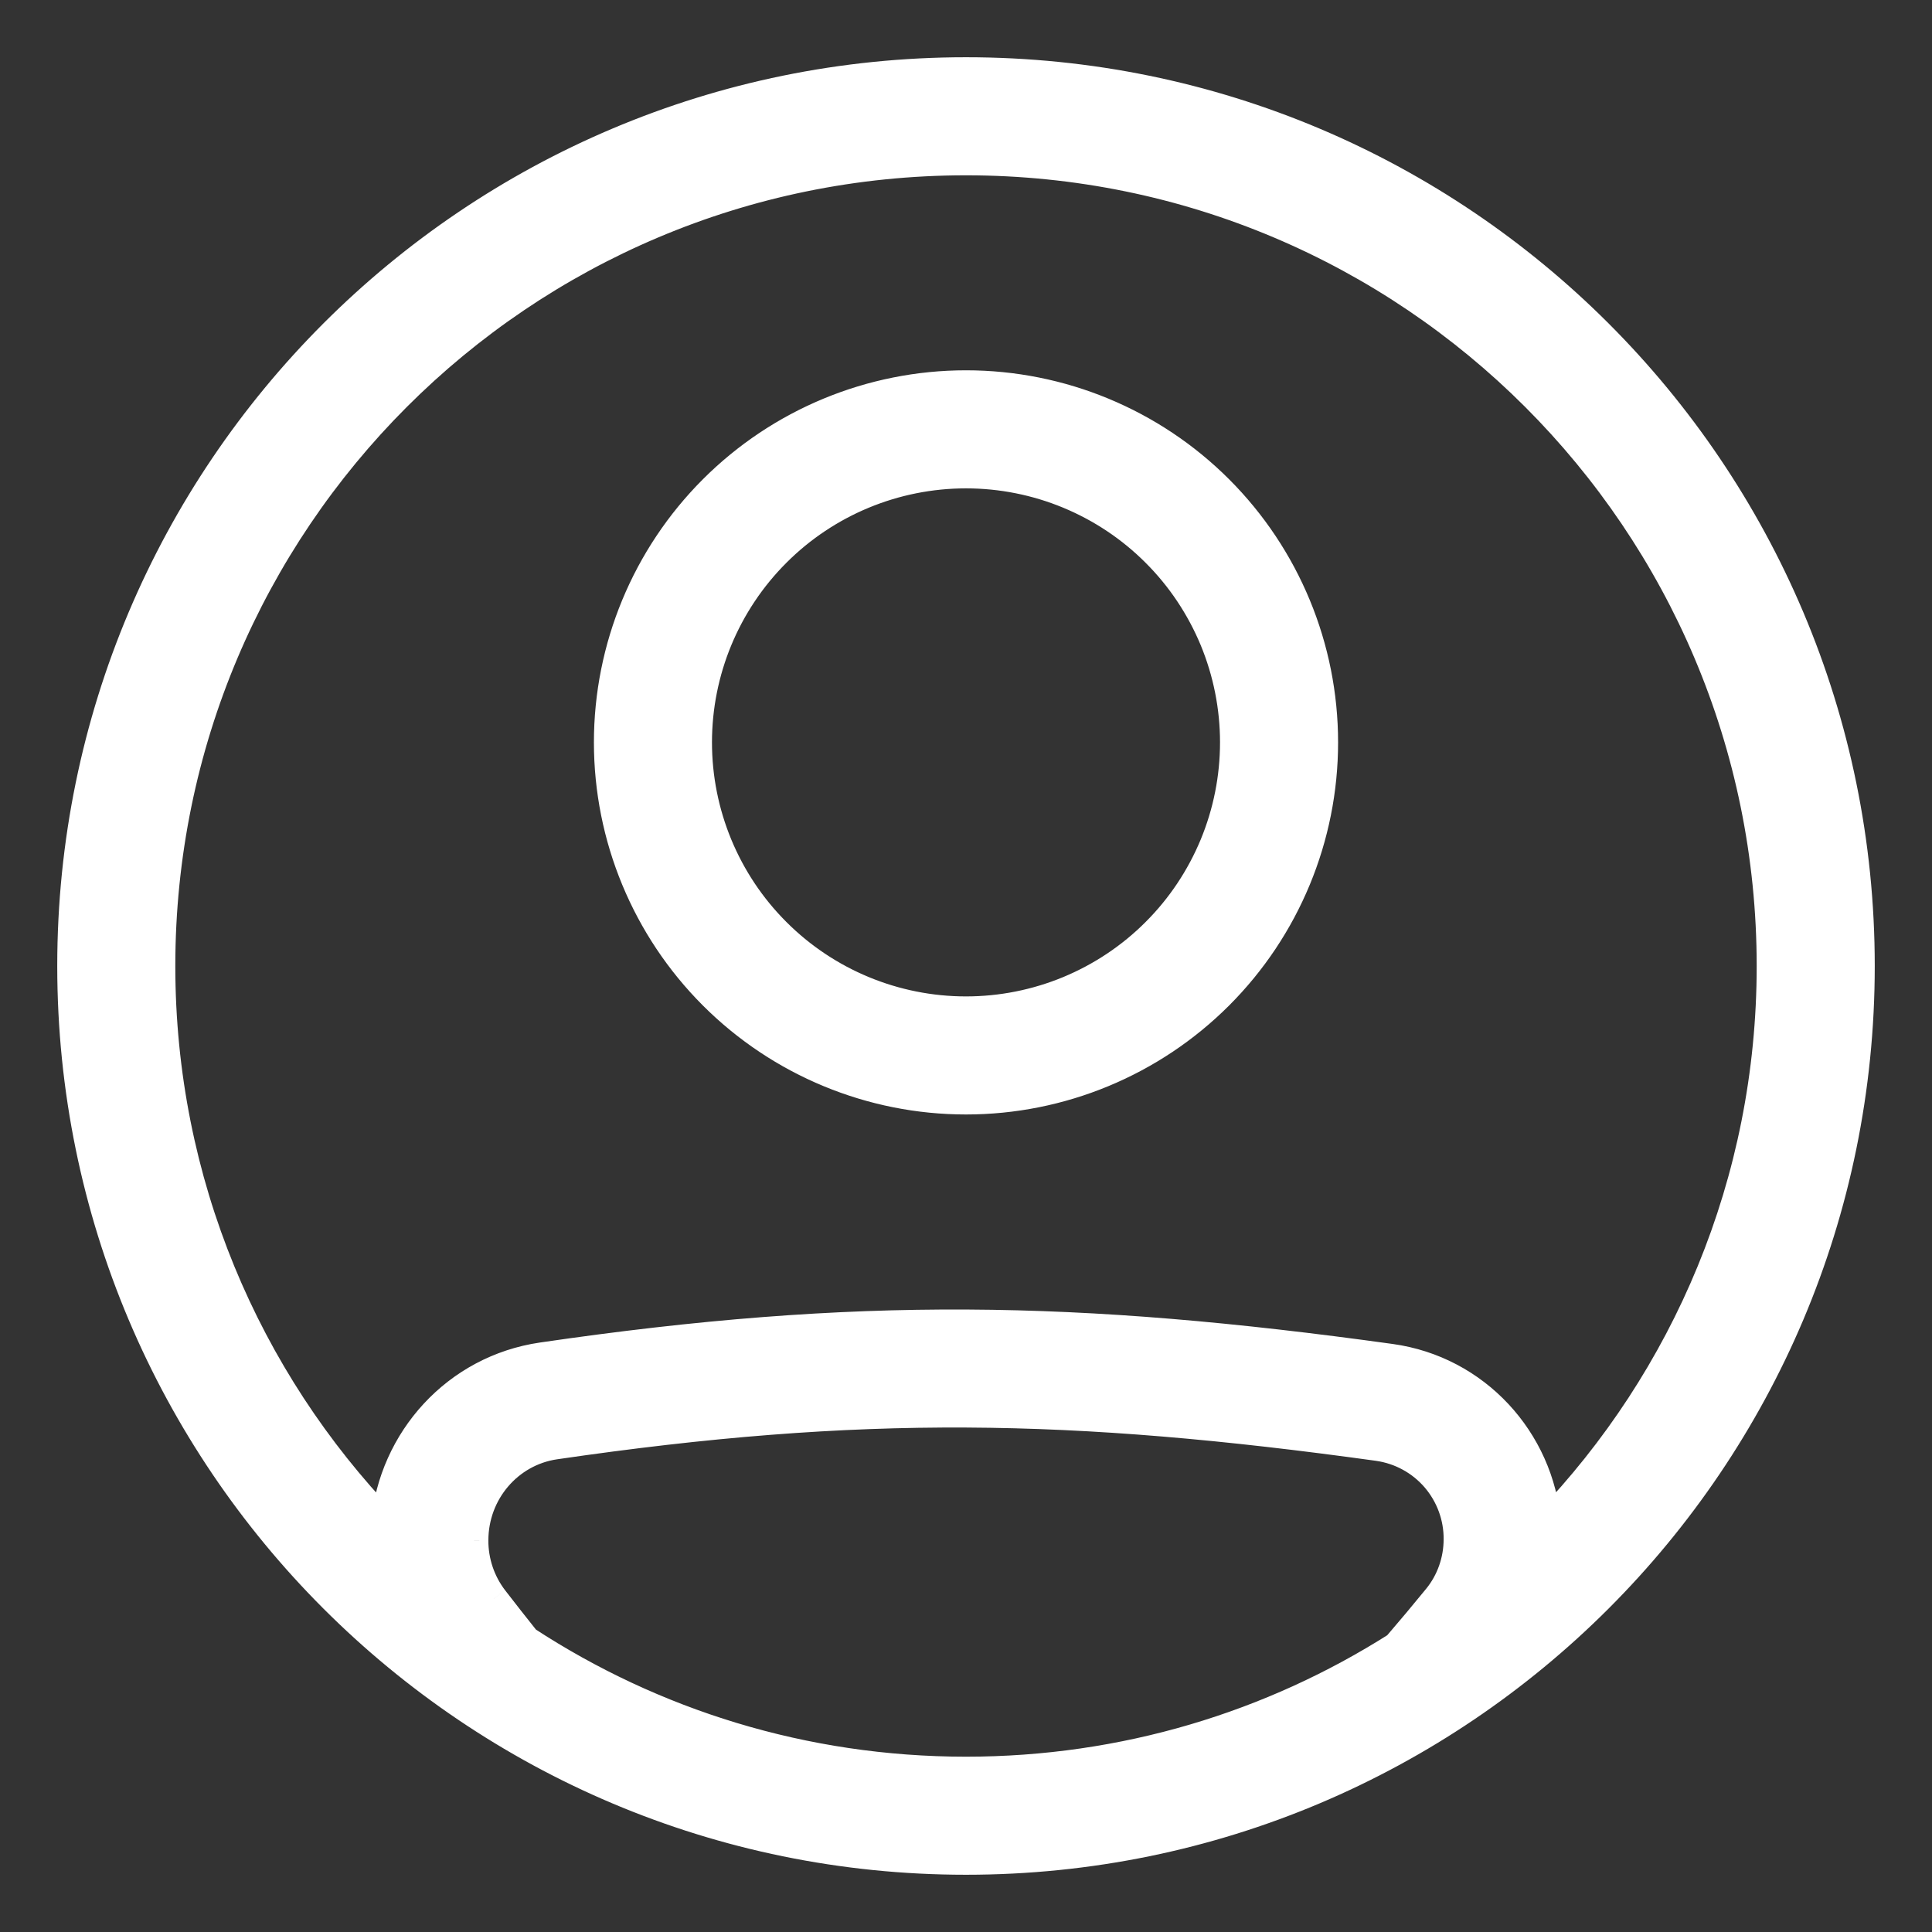 <svg width="27" height="27" viewBox="0 0 27 27" fill="none" xmlns="http://www.w3.org/2000/svg">
<rect x="0" y="0" width="27" height="27" fill="#333333" stroke="none"/>
<mask id="path-1-outside-1_1376_1822" maskUnits="userSpaceOnUse" x="0" y="0" width="27" height="27" fill="black">
<rect fill="white" width="27" height="27"/>
<path fill-rule="evenodd" clip-rule="evenodd" d="M19.519 23.006C17.779 24.11 15.714 24.75 13.5 24.75C11.232 24.75 9.121 24.079 7.354 22.925C7.201 22.733 7.049 22.539 6.899 22.344C6.721 22.11 6.624 21.823 6.625 21.528C6.625 20.855 7.109 20.291 7.756 20.196C12.034 19.571 14.979 19.625 19.263 20.218C19.573 20.263 19.857 20.419 20.061 20.657C20.266 20.894 20.377 21.198 20.375 21.511C20.375 21.811 20.272 22.102 20.086 22.33C19.899 22.558 19.711 22.783 19.519 23.006ZM21.616 21.291C21.515 20.121 20.627 19.145 19.434 18.981C15.049 18.374 11.984 18.316 7.575 18.96C6.375 19.135 5.491 20.12 5.386 21.292C3.444 19.27 2.25 16.525 2.25 13.5C2.25 7.287 7.287 2.25 13.5 2.25C19.713 2.25 24.75 7.287 24.75 13.5C24.75 16.524 23.557 19.269 21.616 21.291ZM26 13.5C26 20.404 20.404 26 13.5 26C6.596 26 1 20.404 1 13.5C1 6.596 6.596 1 13.5 1C20.404 1 26 6.596 26 13.5ZM14.935 13.839C14.48 14.028 13.992 14.125 13.5 14.125C12.505 14.125 11.552 13.73 10.848 13.027C10.145 12.323 9.75 11.37 9.75 10.375C9.75 9.38 10.145 8.427 10.848 7.723C11.552 7.02 12.505 6.625 13.5 6.625C13.992 6.625 14.48 6.722 14.935 6.91C15.39 7.099 15.803 7.375 16.152 7.723C16.5 8.072 16.776 8.485 16.965 8.94C17.153 9.395 17.25 9.883 17.25 10.375C17.25 10.867 17.153 11.355 16.965 11.81C16.776 12.265 16.5 12.678 16.152 13.027C15.803 13.375 15.39 13.651 14.935 13.839ZM17.035 13.911C16.098 14.848 14.826 15.375 13.5 15.375C12.174 15.375 10.902 14.848 9.964 13.911C9.027 12.973 8.5 11.701 8.5 10.375C8.5 9.049 9.027 7.777 9.964 6.839C10.902 5.902 12.174 5.375 13.5 5.375C14.826 5.375 16.098 5.902 17.035 6.839C17.973 7.777 18.5 9.049 18.5 10.375C18.5 11.701 17.973 12.973 17.035 13.911Z"/>
</mask>
<path fill-rule="evenodd" clip-rule="evenodd" d="M19.519 23.006C17.779 24.11 15.714 24.75 13.5 24.75C11.232 24.75 9.121 24.079 7.354 22.925C7.201 22.733 7.049 22.539 6.899 22.344C6.721 22.11 6.624 21.823 6.625 21.528C6.625 20.855 7.109 20.291 7.756 20.196C12.034 19.571 14.979 19.625 19.263 20.218C19.573 20.263 19.857 20.419 20.061 20.657C20.266 20.894 20.377 21.198 20.375 21.511C20.375 21.811 20.272 22.102 20.086 22.33C19.899 22.558 19.711 22.783 19.519 23.006ZM21.616 21.291C21.515 20.121 20.627 19.145 19.434 18.981C15.049 18.374 11.984 18.316 7.575 18.96C6.375 19.135 5.491 20.12 5.386 21.292C3.444 19.27 2.25 16.525 2.25 13.5C2.25 7.287 7.287 2.25 13.5 2.25C19.713 2.25 24.75 7.287 24.75 13.5C24.75 16.524 23.557 19.269 21.616 21.291ZM26 13.5C26 20.404 20.404 26 13.5 26C6.596 26 1 20.404 1 13.5C1 6.596 6.596 1 13.5 1C20.404 1 26 6.596 26 13.5ZM14.935 13.839C14.48 14.028 13.992 14.125 13.5 14.125C12.505 14.125 11.552 13.73 10.848 13.027C10.145 12.323 9.75 11.37 9.75 10.375C9.75 9.38 10.145 8.427 10.848 7.723C11.552 7.02 12.505 6.625 13.5 6.625C13.992 6.625 14.48 6.722 14.935 6.91C15.39 7.099 15.803 7.375 16.152 7.723C16.5 8.072 16.776 8.485 16.965 8.94C17.153 9.395 17.25 9.883 17.25 10.375C17.25 10.867 17.153 11.355 16.965 11.81C16.776 12.265 16.5 12.678 16.152 13.027C15.803 13.375 15.39 13.651 14.935 13.839ZM17.035 13.911C16.098 14.848 14.826 15.375 13.5 15.375C12.174 15.375 10.902 14.848 9.964 13.911C9.027 12.973 8.5 11.701 8.5 10.375C8.5 9.049 9.027 7.777 9.964 6.839C10.902 5.902 12.174 5.375 13.5 5.375C14.826 5.375 16.098 5.902 17.035 6.839C17.973 7.777 18.5 9.049 18.5 10.375C18.5 11.701 17.973 12.973 17.035 13.911Z" fill="white"/>
<path d="M19.519 23.006L19.627 23.175L19.652 23.159L19.671 23.136L19.519 23.006ZM7.354 22.925L7.198 23.05L7.218 23.075L7.245 23.092L7.354 22.925ZM6.899 22.344L6.74 22.466L6.741 22.466L6.899 22.344ZM6.625 21.528L6.825 21.529V21.528H6.625ZM7.756 20.196L7.785 20.394L7.785 20.394L7.756 20.196ZM19.263 20.218L19.292 20.02L19.291 20.02L19.263 20.218ZM20.375 21.511L20.175 21.51V21.511H20.375ZM20.086 22.33L19.931 22.203L19.931 22.203L20.086 22.33ZM21.616 21.291L21.416 21.308L21.454 21.748L21.76 21.43L21.616 21.291ZM19.434 18.981L19.407 19.179L19.407 19.179L19.434 18.981ZM7.575 18.96L7.604 19.158L7.604 19.158L7.575 18.96ZM5.386 21.292L5.241 21.431L5.545 21.747L5.585 21.31L5.386 21.292ZM14.935 13.839L14.858 13.655L14.858 13.655L14.935 13.839ZM10.848 7.723L10.99 7.865L10.99 7.865L10.848 7.723ZM14.935 6.91L14.858 7.095L14.858 7.095L14.935 6.91ZM16.152 7.723L16.01 7.865L16.01 7.865L16.152 7.723ZM16.152 13.027L16.01 12.885L16.01 12.885L16.152 13.027ZM17.035 13.911L17.177 14.052L17.177 14.052L17.035 13.911ZM9.964 13.911L9.823 14.052L9.823 14.052L9.964 13.911ZM9.964 6.839L9.823 6.698L9.823 6.698L9.964 6.839ZM17.035 6.839L17.177 6.698L17.177 6.698L17.035 6.839ZM13.5 24.95C15.753 24.95 17.855 24.299 19.627 23.175L19.412 22.837C17.703 23.922 15.675 24.55 13.5 24.55V24.95ZM7.245 23.092C9.043 24.267 11.192 24.95 13.5 24.95V24.55C11.272 24.55 9.199 23.891 7.464 22.757L7.245 23.092ZM7.511 22.8C7.358 22.609 7.207 22.416 7.058 22.223L6.741 22.466C6.891 22.662 7.044 22.857 7.198 23.05L7.511 22.8ZM7.058 22.223C6.906 22.024 6.824 21.779 6.825 21.529L6.425 21.528C6.424 21.866 6.535 22.196 6.74 22.466L7.058 22.223ZM6.825 21.528C6.825 20.952 7.239 20.474 7.785 20.394L7.727 19.998C6.979 20.107 6.425 20.758 6.425 21.528H6.825ZM7.785 20.394C12.042 19.772 14.968 19.825 19.236 20.416L19.291 20.02C14.991 19.425 12.026 19.37 7.727 19.998L7.785 20.394ZM19.234 20.416C19.497 20.454 19.737 20.586 19.91 20.787L20.213 20.526C19.977 20.252 19.65 20.072 19.292 20.02L19.234 20.416ZM19.91 20.787C20.082 20.988 20.177 21.245 20.175 21.51L20.575 21.512C20.577 21.151 20.449 20.8 20.213 20.526L19.91 20.787ZM20.175 21.511C20.175 21.766 20.087 22.012 19.931 22.203L20.24 22.457C20.456 22.193 20.575 21.857 20.575 21.511H20.175ZM19.931 22.203C19.746 22.43 19.558 22.654 19.367 22.876L19.671 23.136C19.863 22.912 20.053 22.685 20.24 22.457L19.931 22.203ZM21.815 21.274C21.707 20.014 20.75 18.96 19.462 18.782L19.407 19.179C20.504 19.33 21.324 20.229 21.416 21.308L21.815 21.274ZM19.462 18.782C15.061 18.173 11.976 18.115 7.546 18.762L7.604 19.158C11.992 18.517 15.038 18.574 19.407 19.179L19.462 18.782ZM7.546 18.762C6.251 18.951 5.3 20.013 5.186 21.274L5.585 21.31C5.682 20.226 6.499 19.319 7.604 19.158L7.546 18.762ZM2.05 13.5C2.05 16.578 3.265 19.373 5.241 21.431L5.53 21.154C3.622 19.168 2.45 16.471 2.45 13.5H2.05ZM13.5 2.05C7.176 2.05 2.05 7.176 2.05 13.5H2.45C2.45 7.397 7.397 2.45 13.5 2.45V2.05ZM24.95 13.5C24.95 7.176 19.824 2.05 13.5 2.05V2.45C19.603 2.45 24.55 7.397 24.55 13.5H24.95ZM21.76 21.43C23.735 19.372 24.95 16.578 24.95 13.5H24.55C24.55 16.47 23.378 19.167 21.471 21.152L21.76 21.43ZM13.5 26.2C20.514 26.2 26.2 20.514 26.2 13.5H25.8C25.8 20.293 20.293 25.8 13.5 25.8V26.2ZM0.8 13.5C0.8 20.514 6.486 26.2 13.5 26.2V25.8C6.707 25.8 1.2 20.293 1.2 13.5H0.8ZM13.5 0.8C6.486 0.8 0.8 6.486 0.8 13.5H1.2C1.2 6.707 6.707 1.2 13.5 1.2V0.8ZM26.2 13.5C26.2 6.486 20.514 0.8 13.5 0.8V1.2C20.293 1.2 25.8 6.707 25.8 13.5H26.2ZM13.5 14.325C14.019 14.325 14.532 14.223 15.012 14.024L14.858 13.655C14.428 13.833 13.966 13.925 13.5 13.925V14.325ZM10.707 13.168C11.448 13.909 12.452 14.325 13.5 14.325V13.925C12.559 13.925 11.655 13.551 10.99 12.885L10.707 13.168ZM9.55 10.375C9.55 11.423 9.966 12.427 10.707 13.168L10.99 12.885C10.324 12.22 9.95 11.316 9.95 10.375H9.55ZM10.707 7.582C9.966 8.323 9.55 9.327 9.55 10.375H9.95C9.95 9.433 10.324 8.531 10.99 7.865L10.707 7.582ZM13.5 6.425C12.452 6.425 11.448 6.841 10.707 7.582L10.99 7.865C11.655 7.199 12.559 6.825 13.5 6.825V6.425ZM15.012 6.726C14.532 6.527 14.019 6.425 13.5 6.425V6.825C13.966 6.825 14.428 6.917 14.858 7.095L15.012 6.726ZM16.293 7.582C15.926 7.215 15.491 6.924 15.012 6.726L14.858 7.095C15.289 7.274 15.681 7.535 16.01 7.865L16.293 7.582ZM17.149 8.863C16.951 8.384 16.66 7.949 16.293 7.582L16.01 7.865C16.34 8.194 16.601 8.586 16.78 9.016L17.149 8.863ZM17.45 10.375C17.45 9.856 17.348 9.343 17.149 8.863L16.78 9.016C16.958 9.447 17.05 9.909 17.05 10.375H17.45ZM17.149 11.887C17.348 11.407 17.45 10.894 17.45 10.375H17.05C17.05 10.841 16.958 11.303 16.78 11.733L17.149 11.887ZM16.293 13.168C16.66 12.801 16.951 12.366 17.149 11.887L16.78 11.733C16.601 12.164 16.34 12.556 16.01 12.885L16.293 13.168ZM15.012 14.024C15.491 13.826 15.926 13.535 16.293 13.168L16.01 12.885C15.681 13.215 15.289 13.476 14.858 13.655L15.012 14.024ZM13.5 15.575C14.879 15.575 16.202 15.027 17.177 14.052L16.894 13.769C15.994 14.669 14.773 15.175 13.5 15.175V15.575ZM9.823 14.052C10.798 15.027 12.121 15.575 13.5 15.575V15.175C12.227 15.175 11.006 14.669 10.106 13.769L9.823 14.052ZM8.3 10.375C8.3 11.754 8.848 13.077 9.823 14.052L10.106 13.769C9.206 12.869 8.7 11.648 8.7 10.375H8.3ZM9.823 6.698C8.848 7.673 8.3 8.996 8.3 10.375H8.7C8.7 9.102 9.206 7.881 10.106 6.981L9.823 6.698ZM13.5 5.175C12.121 5.175 10.798 5.723 9.823 6.698L10.106 6.981C11.006 6.081 12.227 5.575 13.5 5.575V5.175ZM17.177 6.698C16.202 5.723 14.879 5.175 13.5 5.175V5.575C14.773 5.575 15.994 6.081 16.894 6.981L17.177 6.698ZM18.7 10.375C18.7 8.996 18.152 7.673 17.177 6.698L16.894 6.981C17.794 7.881 18.3 9.102 18.3 10.375H18.7ZM17.177 14.052C18.152 13.077 18.7 11.754 18.7 10.375H18.3C18.3 11.648 17.794 12.869 16.894 13.769L17.177 14.052Z" fill="white" mask="url(#path-1-outside-1_1376_1822)"/>
</svg>
